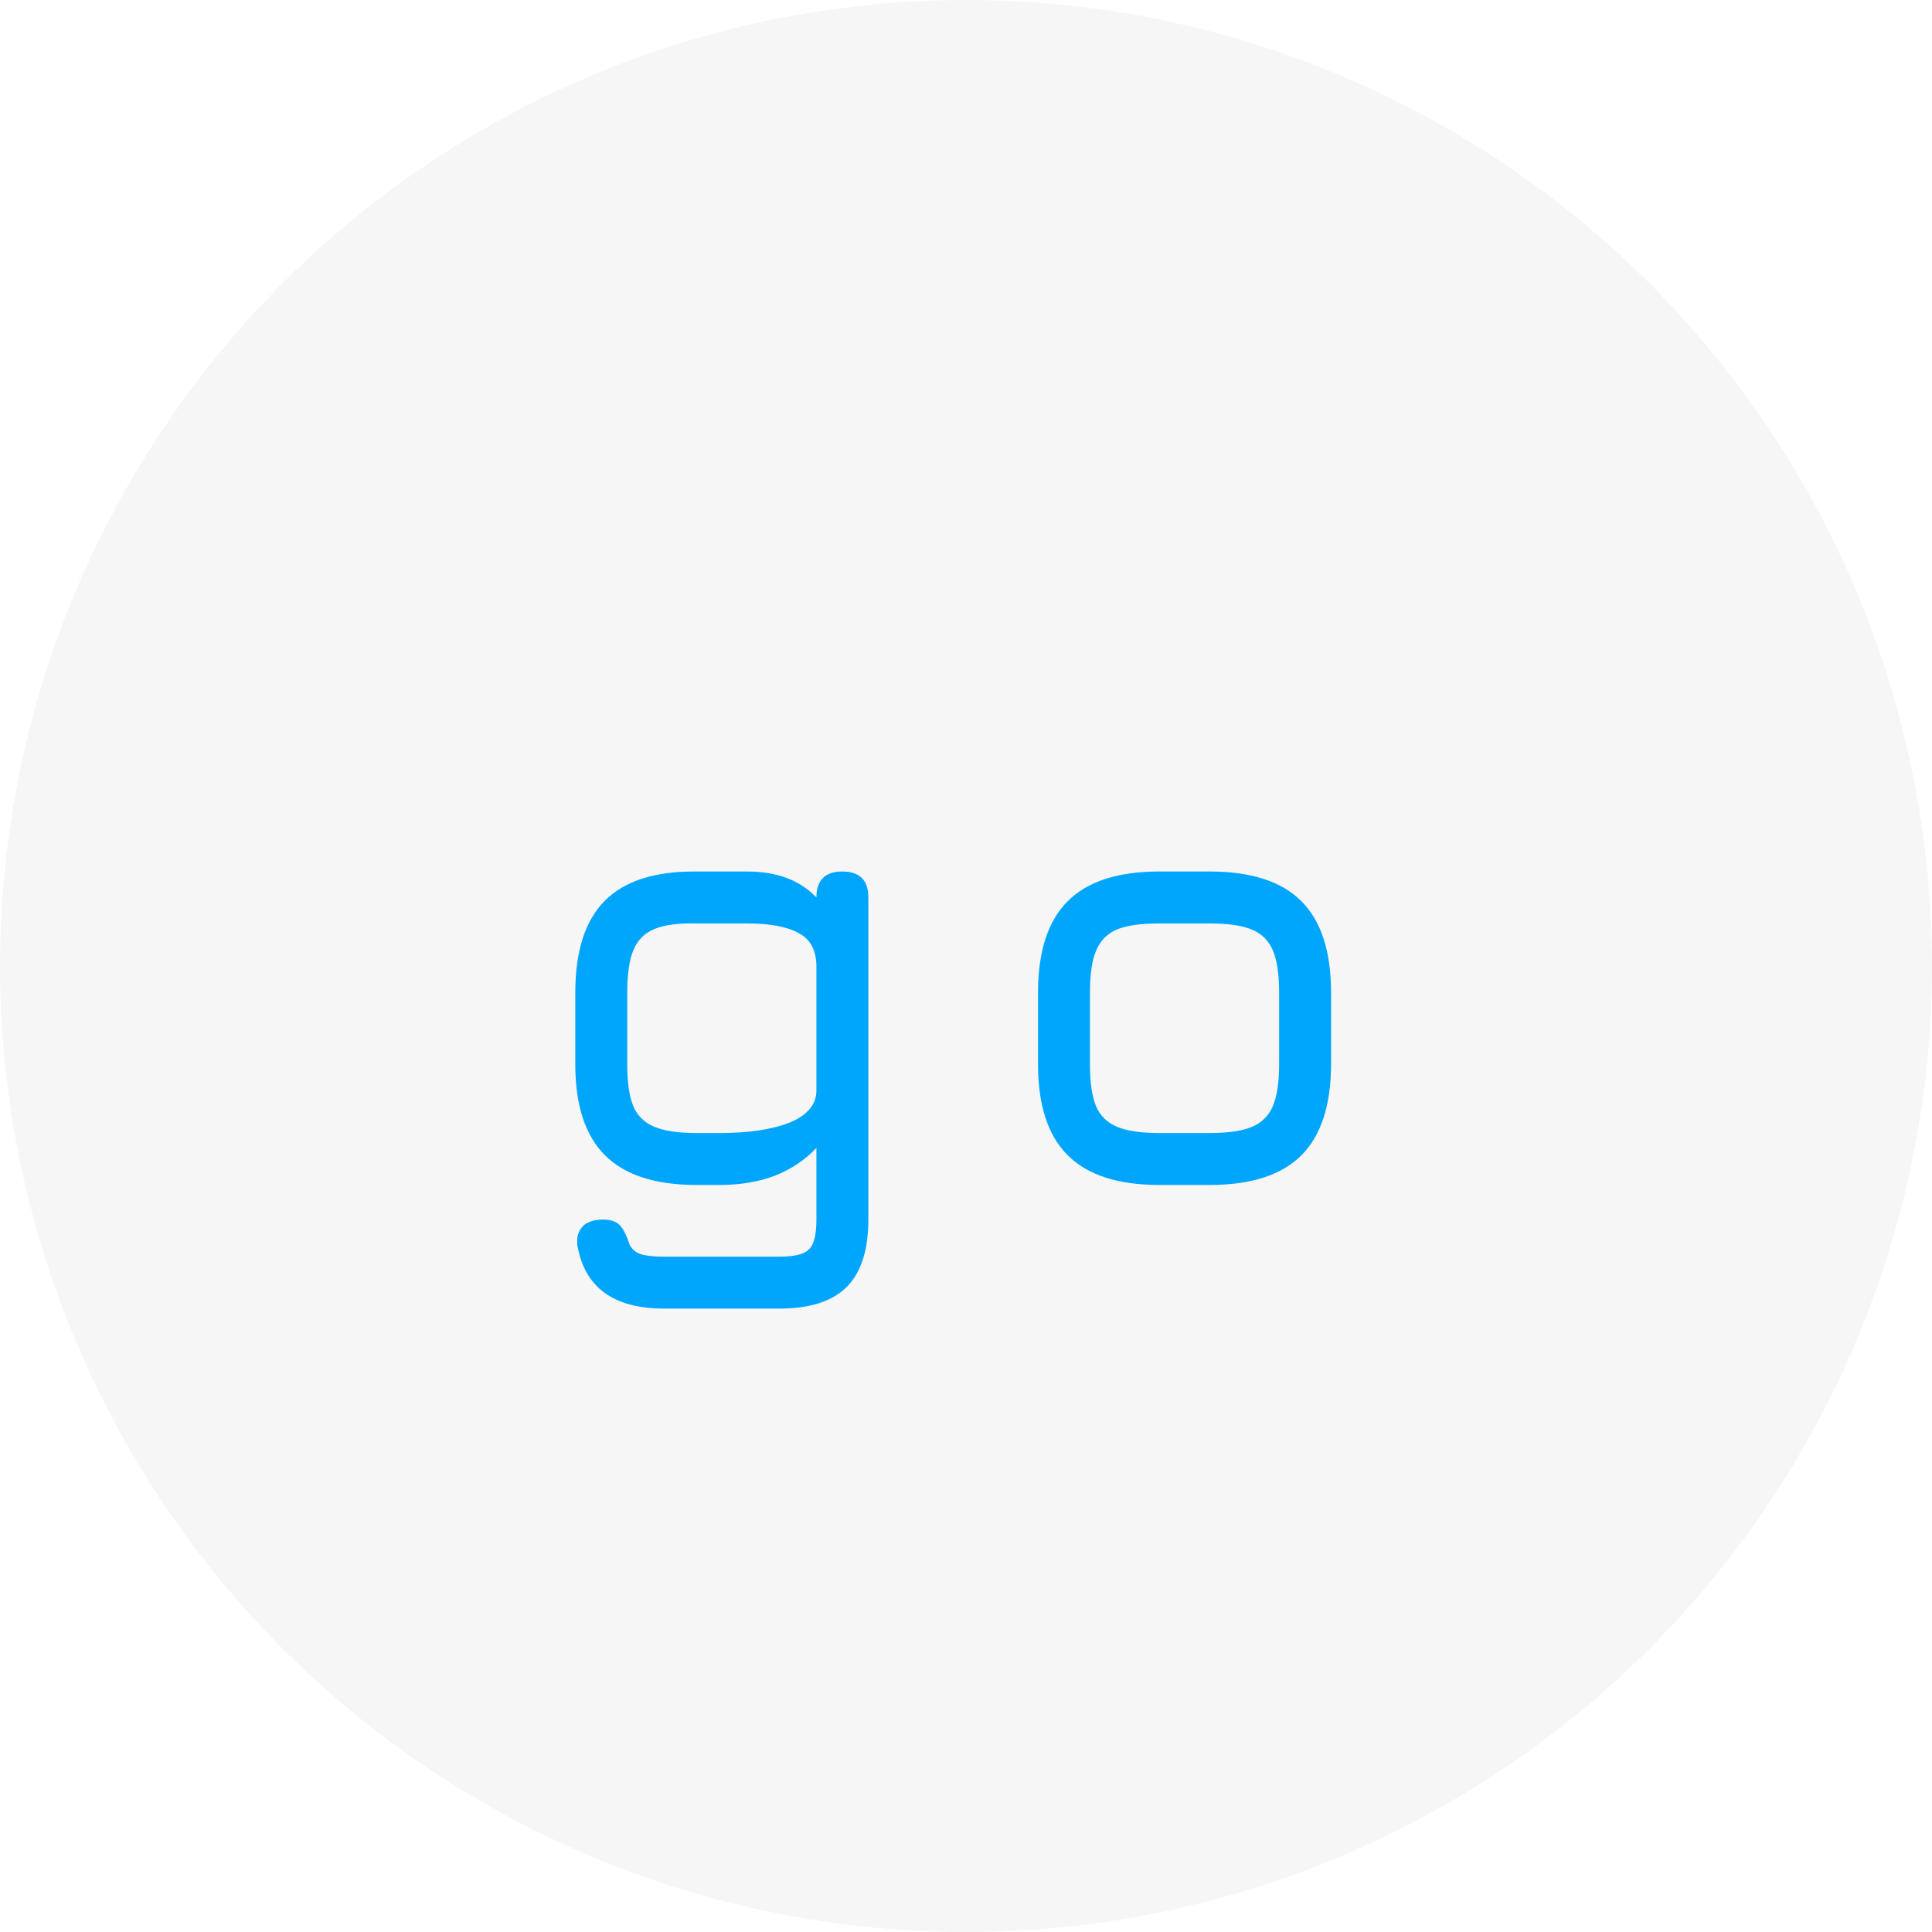<svg width="75" height="75" viewBox="0 0 75 75" fill="none" xmlns="http://www.w3.org/2000/svg">
<circle cx="37.5" cy="37.5" r="37.5" fill="#C4C4C4" fill-opacity="0.15"/>
<path d="M32.701 33.832C33.373 33.832 33.709 34.168 33.709 34.84V47.344C33.709 48.528 33.429 49.4 32.869 49.96C32.309 50.52 31.437 50.8 30.253 50.8H25.789C23.853 50.8 22.733 50.008 22.429 48.424C22.413 48.376 22.405 48.296 22.405 48.184C22.405 47.928 22.493 47.72 22.669 47.56C22.845 47.416 23.093 47.344 23.413 47.344C23.701 47.344 23.917 47.416 24.061 47.56C24.205 47.72 24.333 47.976 24.445 48.328C24.541 48.504 24.685 48.624 24.877 48.688C25.085 48.752 25.389 48.784 25.789 48.784H30.253C30.845 48.784 31.229 48.688 31.405 48.496C31.597 48.32 31.693 47.936 31.693 47.344V44.56C31.261 45.024 30.725 45.384 30.085 45.64C29.445 45.88 28.733 46 27.949 46H27.037C25.437 46 24.253 45.616 23.485 44.848C22.717 44.08 22.333 42.904 22.333 41.32V38.536C22.333 36.92 22.717 35.728 23.485 34.96C24.253 34.192 25.437 33.816 27.037 33.832H29.005C30.157 33.832 31.053 34.168 31.693 34.84C31.693 34.168 32.029 33.832 32.701 33.832ZM27.949 43.984C29.069 43.984 29.973 43.848 30.661 43.576C31.349 43.288 31.693 42.872 31.693 42.328V37.528C31.693 36.904 31.469 36.472 31.021 36.232C30.573 35.976 29.901 35.848 29.005 35.848H27.037C26.333 35.832 25.789 35.904 25.405 36.064C25.021 36.224 24.749 36.496 24.589 36.88C24.429 37.264 24.349 37.816 24.349 38.536V41.32C24.349 42.024 24.429 42.568 24.589 42.952C24.749 43.32 25.021 43.584 25.405 43.744C25.789 43.904 26.333 43.984 27.037 43.984H27.949ZM45 46C43.4 46 42.216 45.616 41.448 44.848C40.68 44.08 40.296 42.904 40.296 41.32V38.536C40.296 36.936 40.68 35.752 41.448 34.984C42.216 34.216 43.4 33.832 45 33.832H46.968C48.568 33.832 49.752 34.216 50.52 34.984C51.288 35.752 51.672 36.936 51.672 38.536V41.296C51.672 42.896 51.288 44.08 50.52 44.848C49.752 45.616 48.568 46 46.968 46H45ZM46.968 43.984C47.672 43.984 48.216 43.904 48.6 43.744C48.984 43.584 49.256 43.312 49.416 42.928C49.576 42.544 49.656 42 49.656 41.296V38.536C49.656 37.832 49.576 37.288 49.416 36.904C49.256 36.52 48.984 36.248 48.6 36.088C48.216 35.928 47.672 35.848 46.968 35.848H45C44.28 35.848 43.728 35.928 43.344 36.088C42.976 36.248 42.712 36.52 42.552 36.904C42.392 37.272 42.312 37.816 42.312 38.536V41.32C42.312 42.024 42.392 42.568 42.552 42.952C42.712 43.32 42.984 43.584 43.368 43.744C43.752 43.904 44.296 43.984 45 43.984H46.968Z" fill="#00A6FB"/>
</svg>
